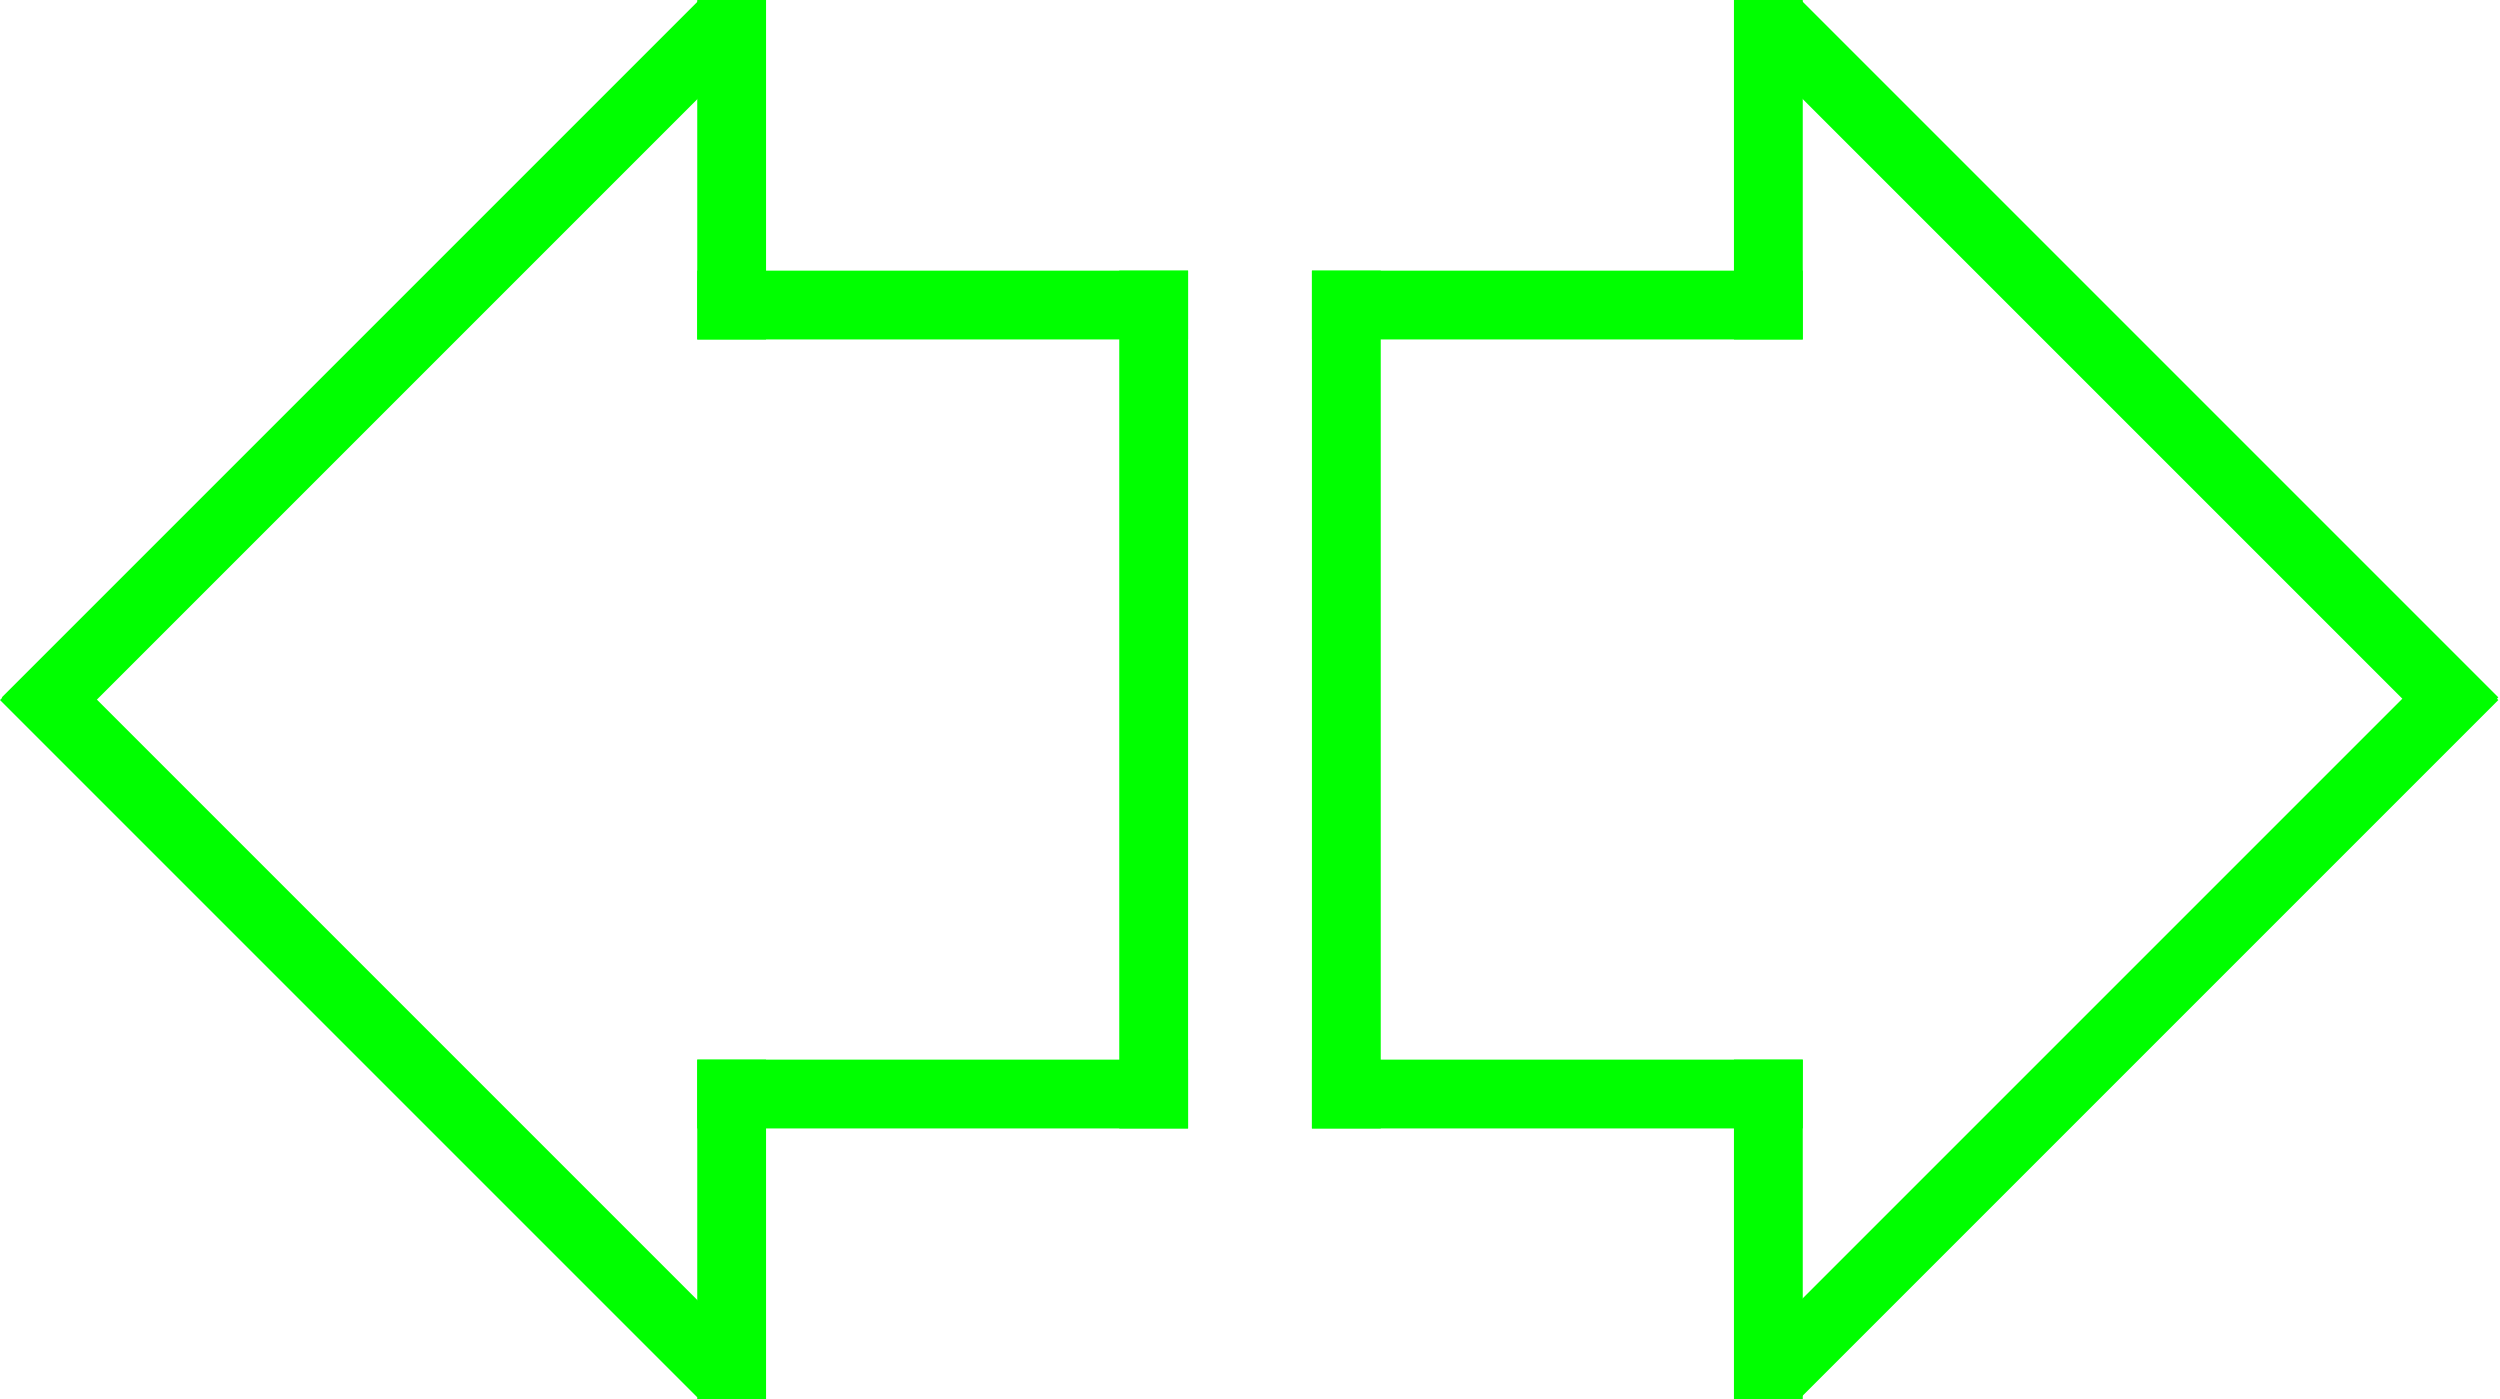 <svg width="545" height="305" viewBox="0 0 545 305" fill="none" xmlns="http://www.w3.org/2000/svg">
<rect x="244" y="59" width="15" height="187" fill="#00FF00"/>
<rect y="152.607" width="15" height="215" transform="rotate(-45 0 152.607)" fill="#00FF00"/>
<rect x="534.028" y="142" width="15" height="215" transform="rotate(45 534.028 142)" fill="#00FF00"/>
<rect x="152.421" width="15" height="215" transform="rotate(45 152.421 0)" fill="#00FF00"/>
<rect x="382" y="10.606" width="15" height="215" transform="rotate(-45 382 10.606)" fill="#00FF00"/>
<rect x="152" y="246" width="15" height="107" transform="rotate(-90 152 246)" fill="#00FF00"/>
<rect x="152" y="74" width="15" height="107" transform="rotate(-90 152 74)" fill="#00FF00"/>
<rect x="167" y="74" width="15" height="74" transform="rotate(-180 167 74)" fill="#00FF00"/>
<rect x="393" y="305" width="15" height="74" transform="rotate(-180 393 305)" fill="#00FF00"/>
<rect x="393" y="74" width="15" height="74" transform="rotate(-180 393 74)" fill="#00FF00"/>
<rect x="167" y="305" width="15" height="74" transform="rotate(-180 167 305)" fill="#00FF00"/>
<rect x="286" y="246" width="15" height="107" transform="rotate(-90 286 246)" fill="#00FF00"/>
<rect x="286" y="74" width="15" height="107" transform="rotate(-90 286 74)" fill="#00FF00"/>
<rect x="286" y="59" width="15" height="187" fill="#00FF00"/>
</svg>
